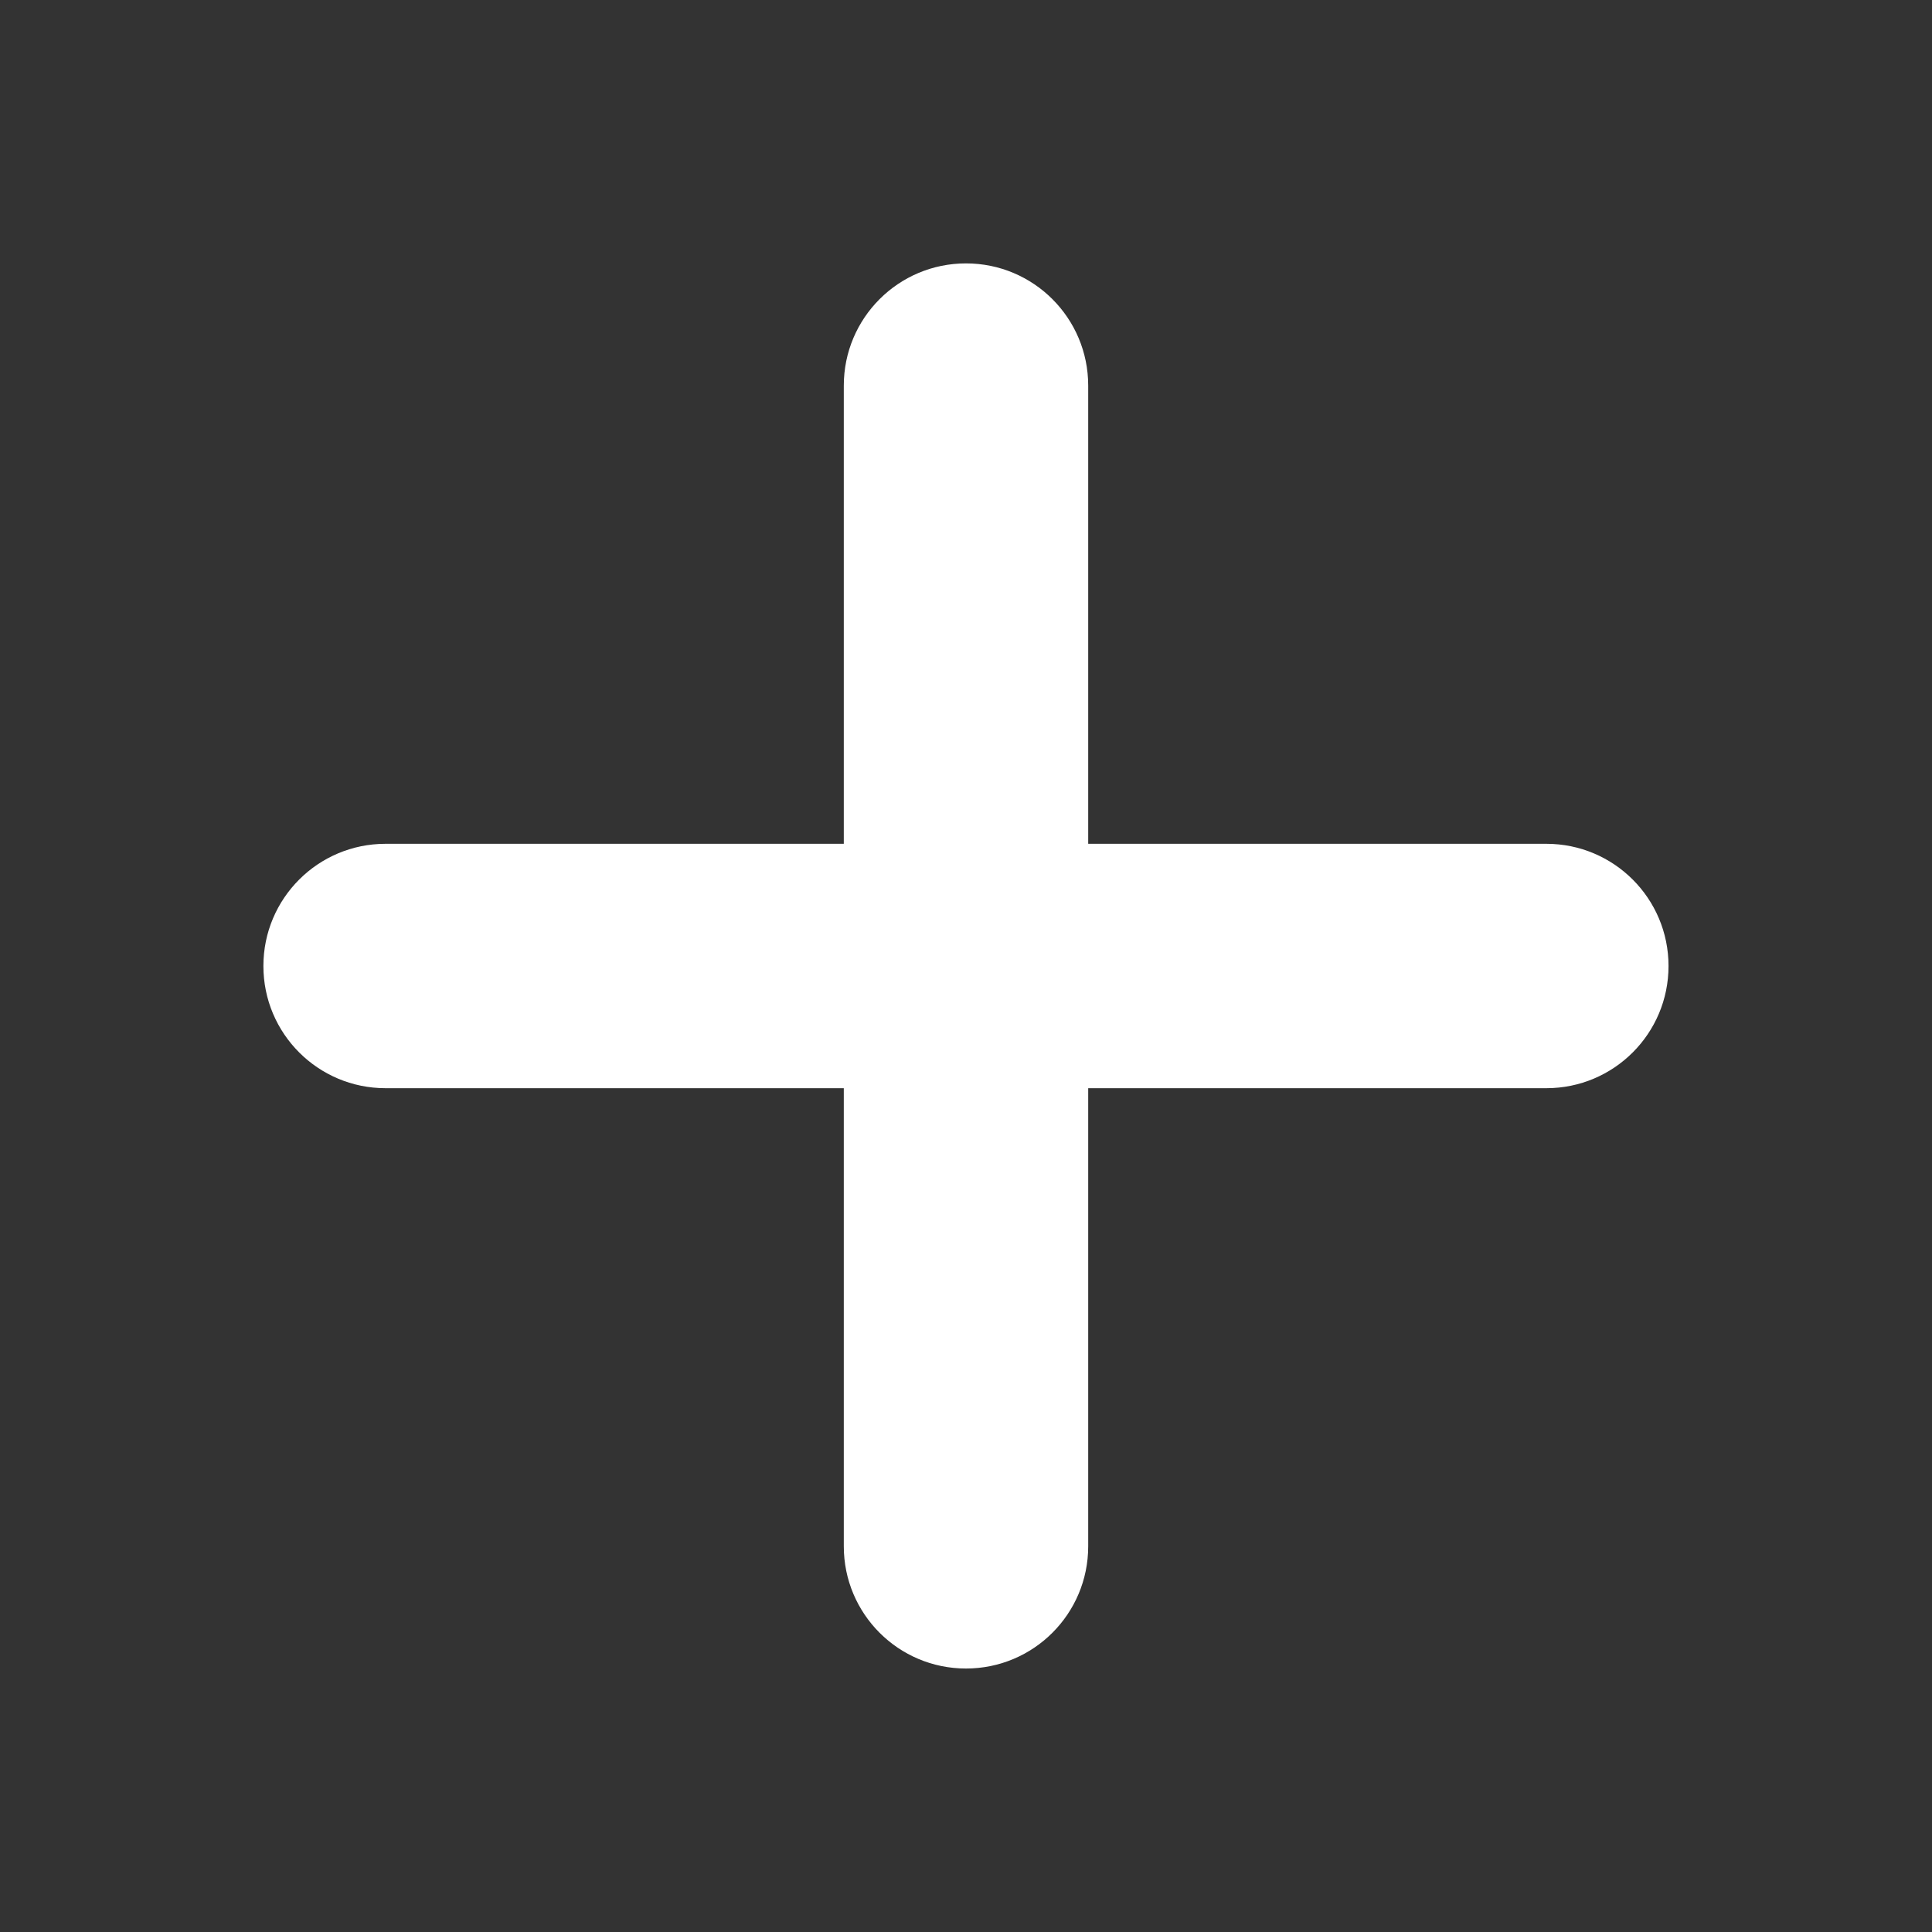 <svg width="24" height="24" viewBox="0 0 24 24" fill="none" xmlns="http://www.w3.org/2000/svg">
<rect x="0" y="0" width="24" height="24" fill="#333333" stroke="none"/>
<path fill-rule="evenodd" clip-rule="evenodd" d="M12 3.272C11.161 3.272 10.482 3.951 10.482 4.79V10.482H4.79C3.951 10.482 3.272 11.161 3.272 12C3.272 12.839 3.951 13.518 4.79 13.518H10.482V19.209C10.482 20.048 11.161 20.727 12 20.727C12.839 20.727 13.518 20.048 13.518 19.209V13.518H19.209C20.048 13.518 20.727 12.839 20.727 12C20.727 11.161 20.048 10.482 19.209 10.482H13.518V4.79C13.518 3.951 12.839 3.272 12 3.272Z" fill="white"/>
</svg>
